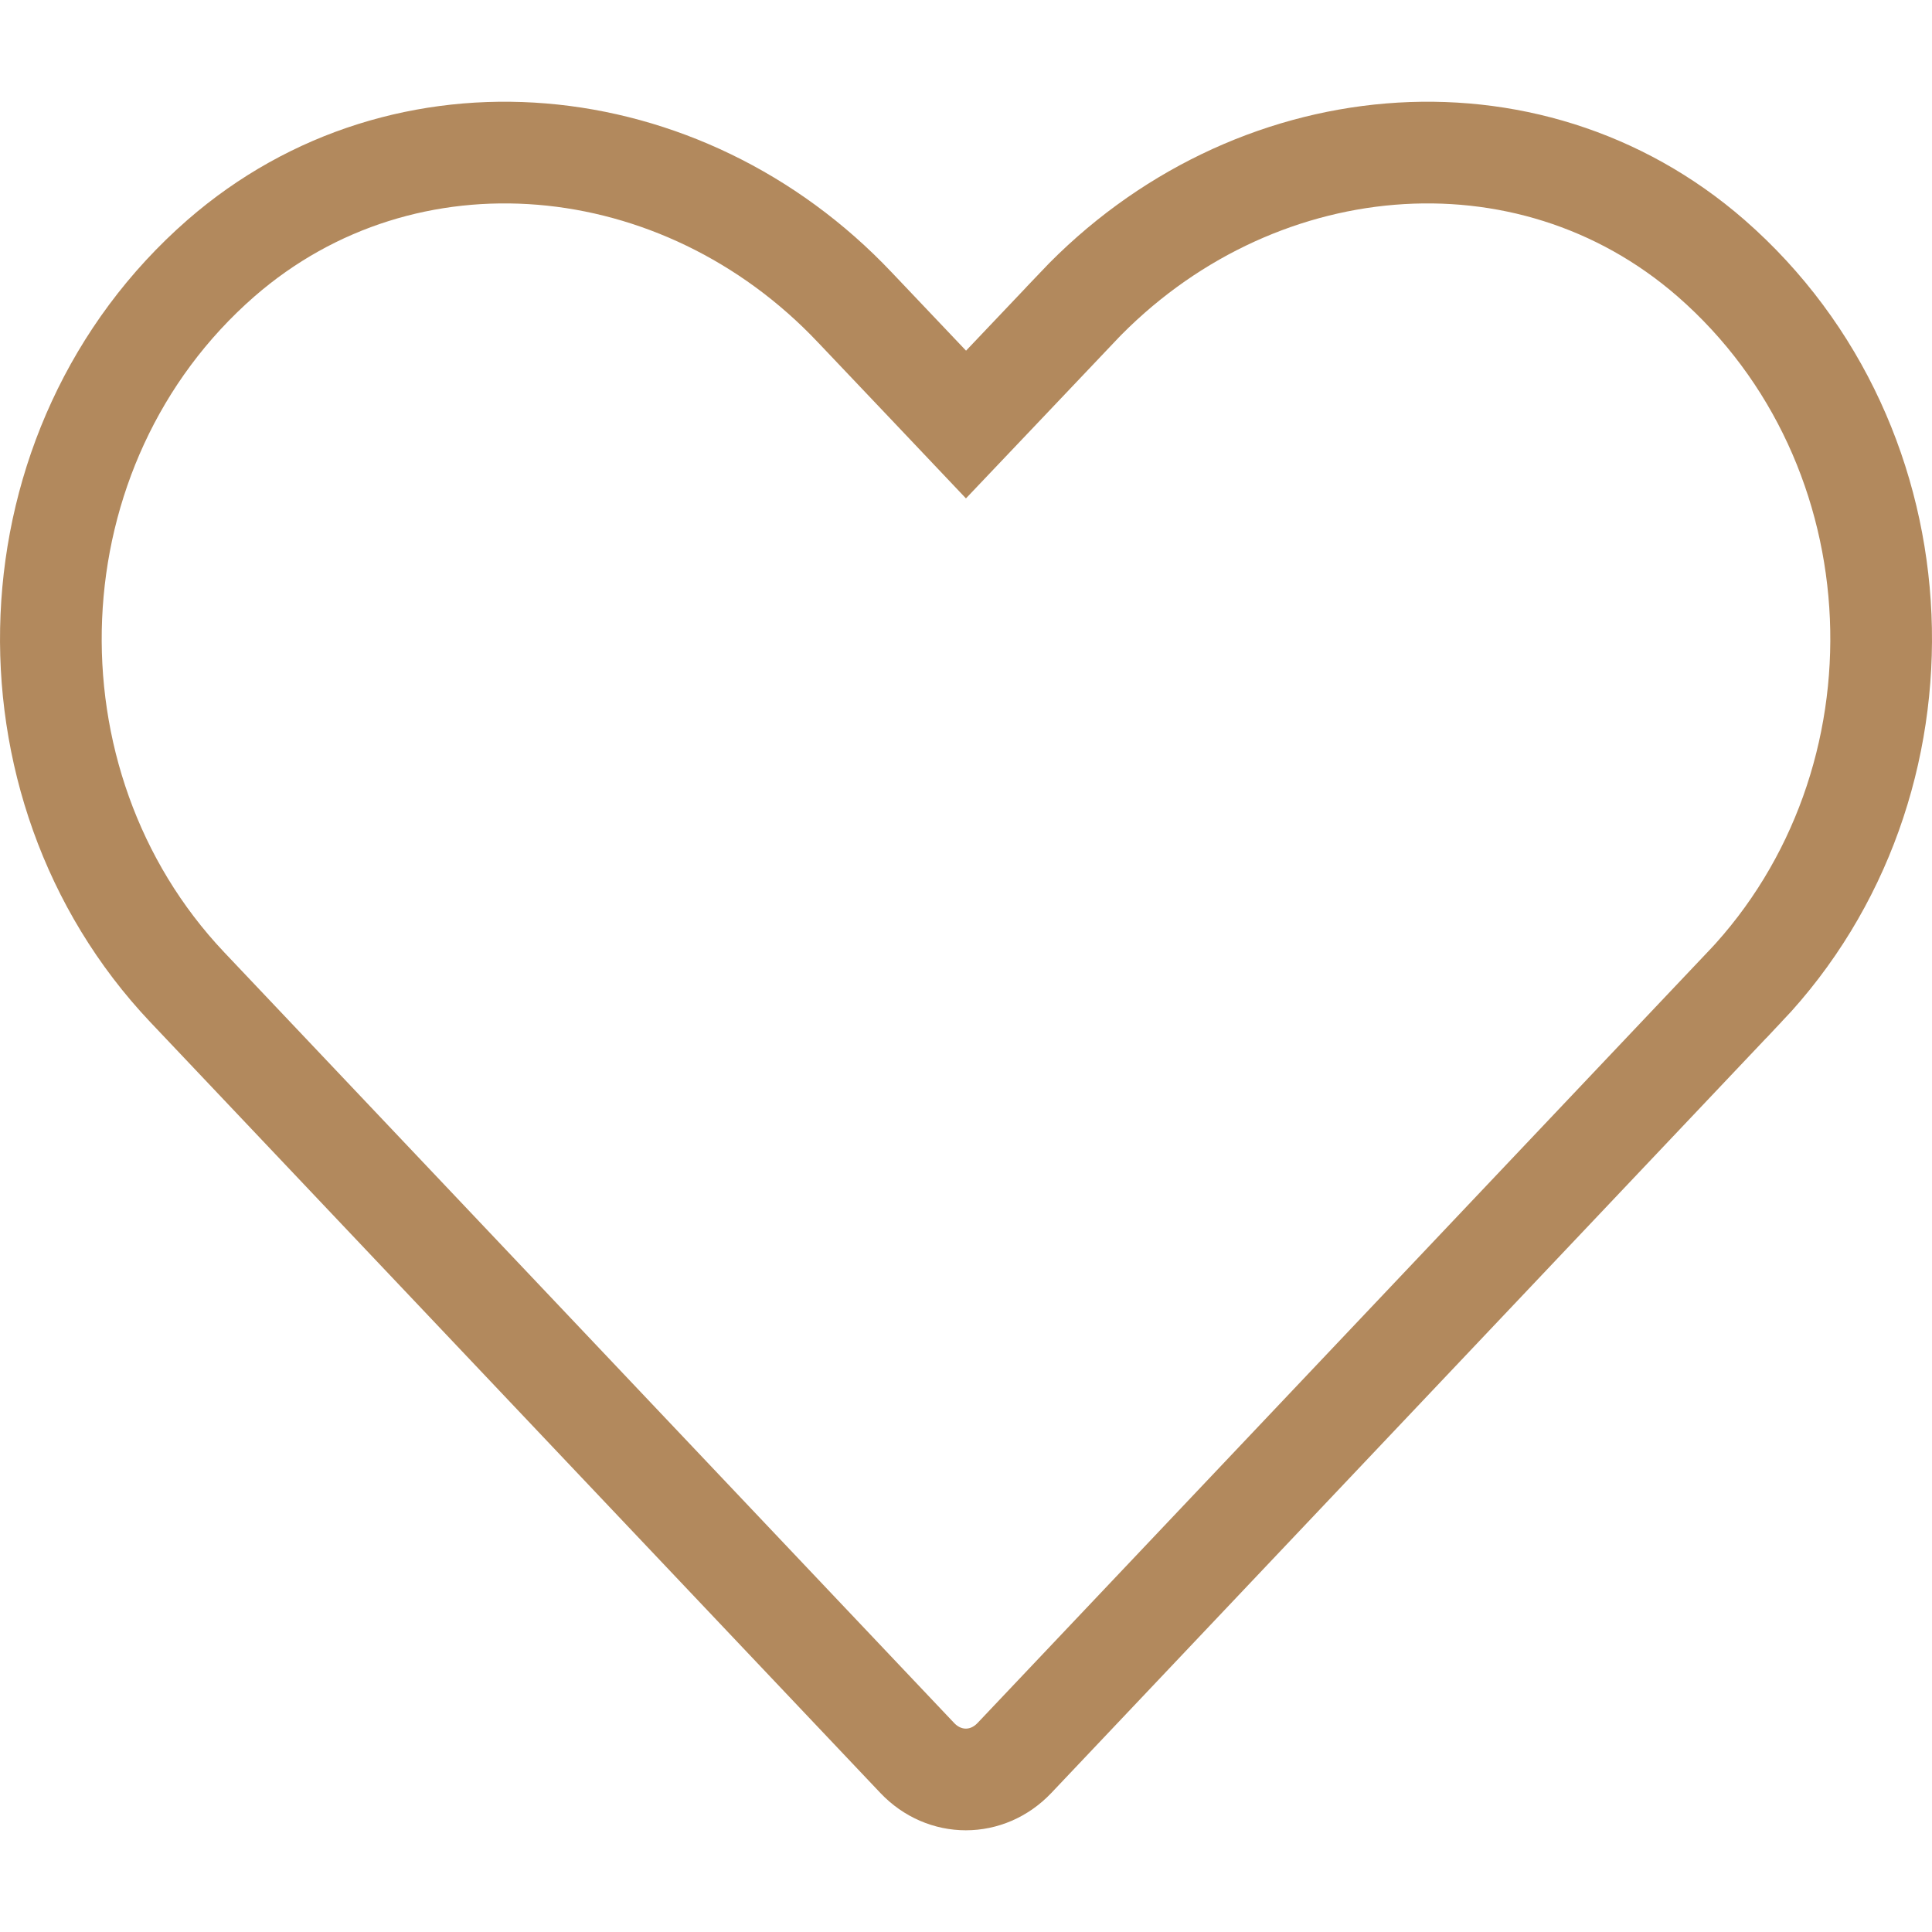<svg width="20" height="20" viewBox="0 0 19 17" fill="none" xmlns="http://www.w3.org/2000/svg">
<path d="M10.594 2.023L10.594 2.022C12.3 0.223 15.02 -0.035 16.827 1.539C18.939 3.383 19.054 6.705 17.157 8.707L17.156 8.707L9.976 16.289C9.976 16.289 9.976 16.289 9.976 16.289C9.709 16.57 9.288 16.57 9.021 16.289C9.021 16.289 9.021 16.289 9.021 16.289L1.841 8.708C-0.053 6.706 0.061 3.383 2.173 1.539C3.981 -0.035 6.705 0.223 8.406 2.022L8.407 2.023L9.138 2.793L9.5 3.175L9.863 2.793L10.594 2.023Z" stroke="#B2895D"/>
</svg>
